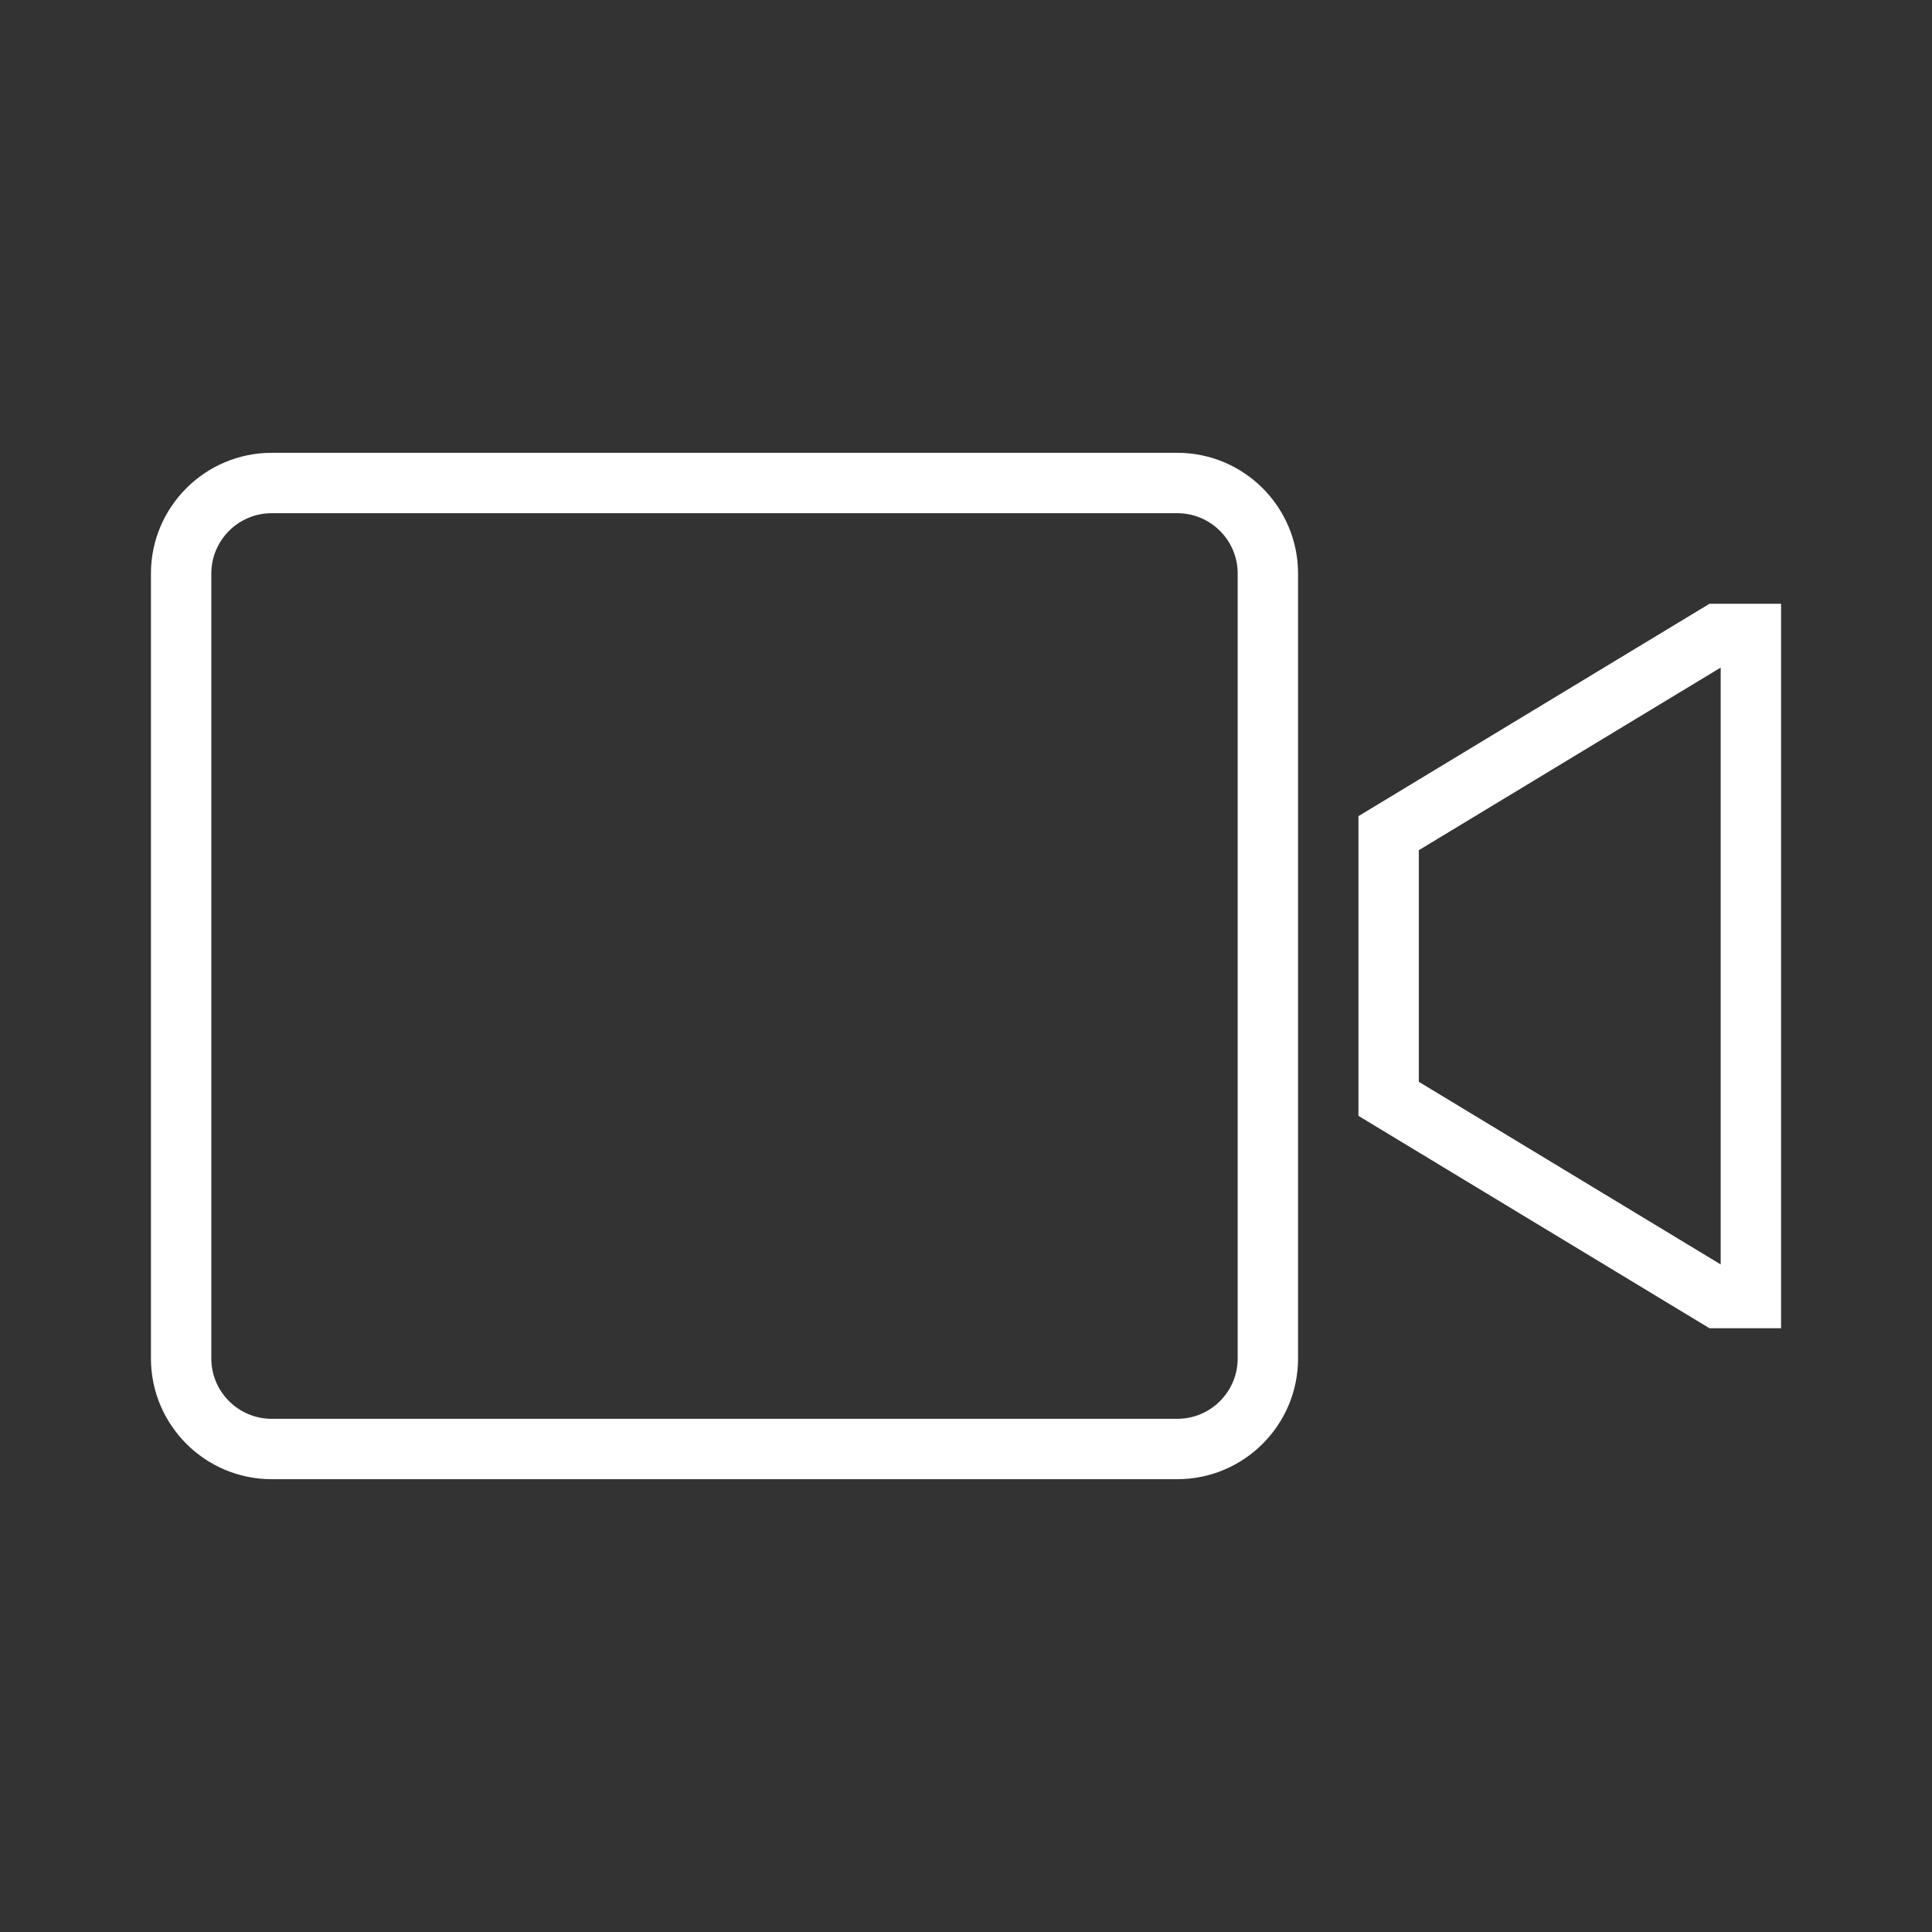 <?xml version="1.0" encoding="utf-8"?>

<svg version="1.2" baseProfile="tiny" xmlns="http://www.w3.org/2000/svg" xmlns:xlink="http://www.w3.org/1999/xlink" x="0px"
	 y="0px" width="64px" height="64px" viewBox="0 0 64 64" xml:space="preserve">

<rect x="0" y="0" width="64" height="64" fill="#333333" stroke="none"/>

<g id="Production">
	<g>
		<path fill="#ffffff" d="M39,15H9c-2.206,0-4,1.794-4,4v26c0,2.206,1.794,4,4,4h30c2.206,0,4-1.794,4-4V19
			C43,16.794,41.206,15,39,15z M41,45c0,1.103-0.897,2-2,2H9c-1.103,0-2-0.897-2-2V19c0-1.103,0.897-2,2-2h30
			c1.103,0,2,0.897,2,2V45z"/>
		<path fill="#ffffff" d="M56.63,20L45,27.036v9.928L56.63,44H59V20H56.63z M57,41.886l-10-6.05v-7.672l10-6.05
			V41.886z"/>
	</g>
</g>
</svg>
